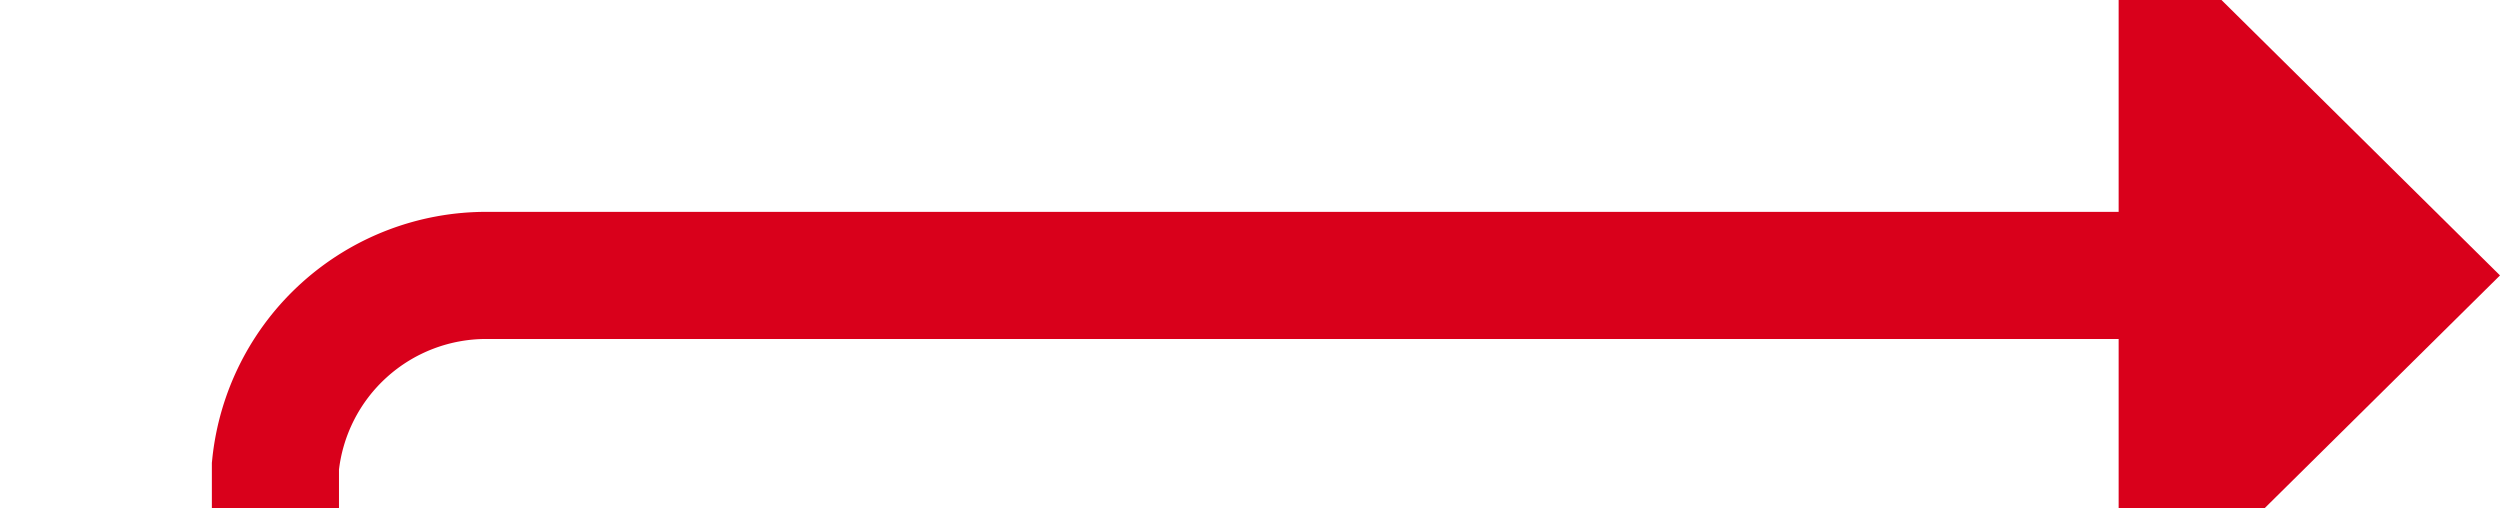 ﻿<?xml version="1.0" encoding="utf-8"?>
<svg version="1.1" xmlns:xlink="http://www.w3.org/1999/xlink" width="59px" height="12px" preserveAspectRatio="xMinYMid meet" viewBox="2154 741  59 10" xmlns="http://www.w3.org/2000/svg">
  <path d="M 2108 805.5  L 2155 805.5  A 5 5 0 0 0 2160.5 800.5 L 2160.5 751  A 5 5 0 0 1 2165.5 746.5 L 2206 746.5  " stroke-width="3" stroke="#d9001b" fill="none" />
  <path d="M 2204 755.4  L 2213 746.5  L 2204 737.6  L 2204 755.4  Z " fill-rule="nonzero" fill="#d9001b" stroke="none" />
</svg>